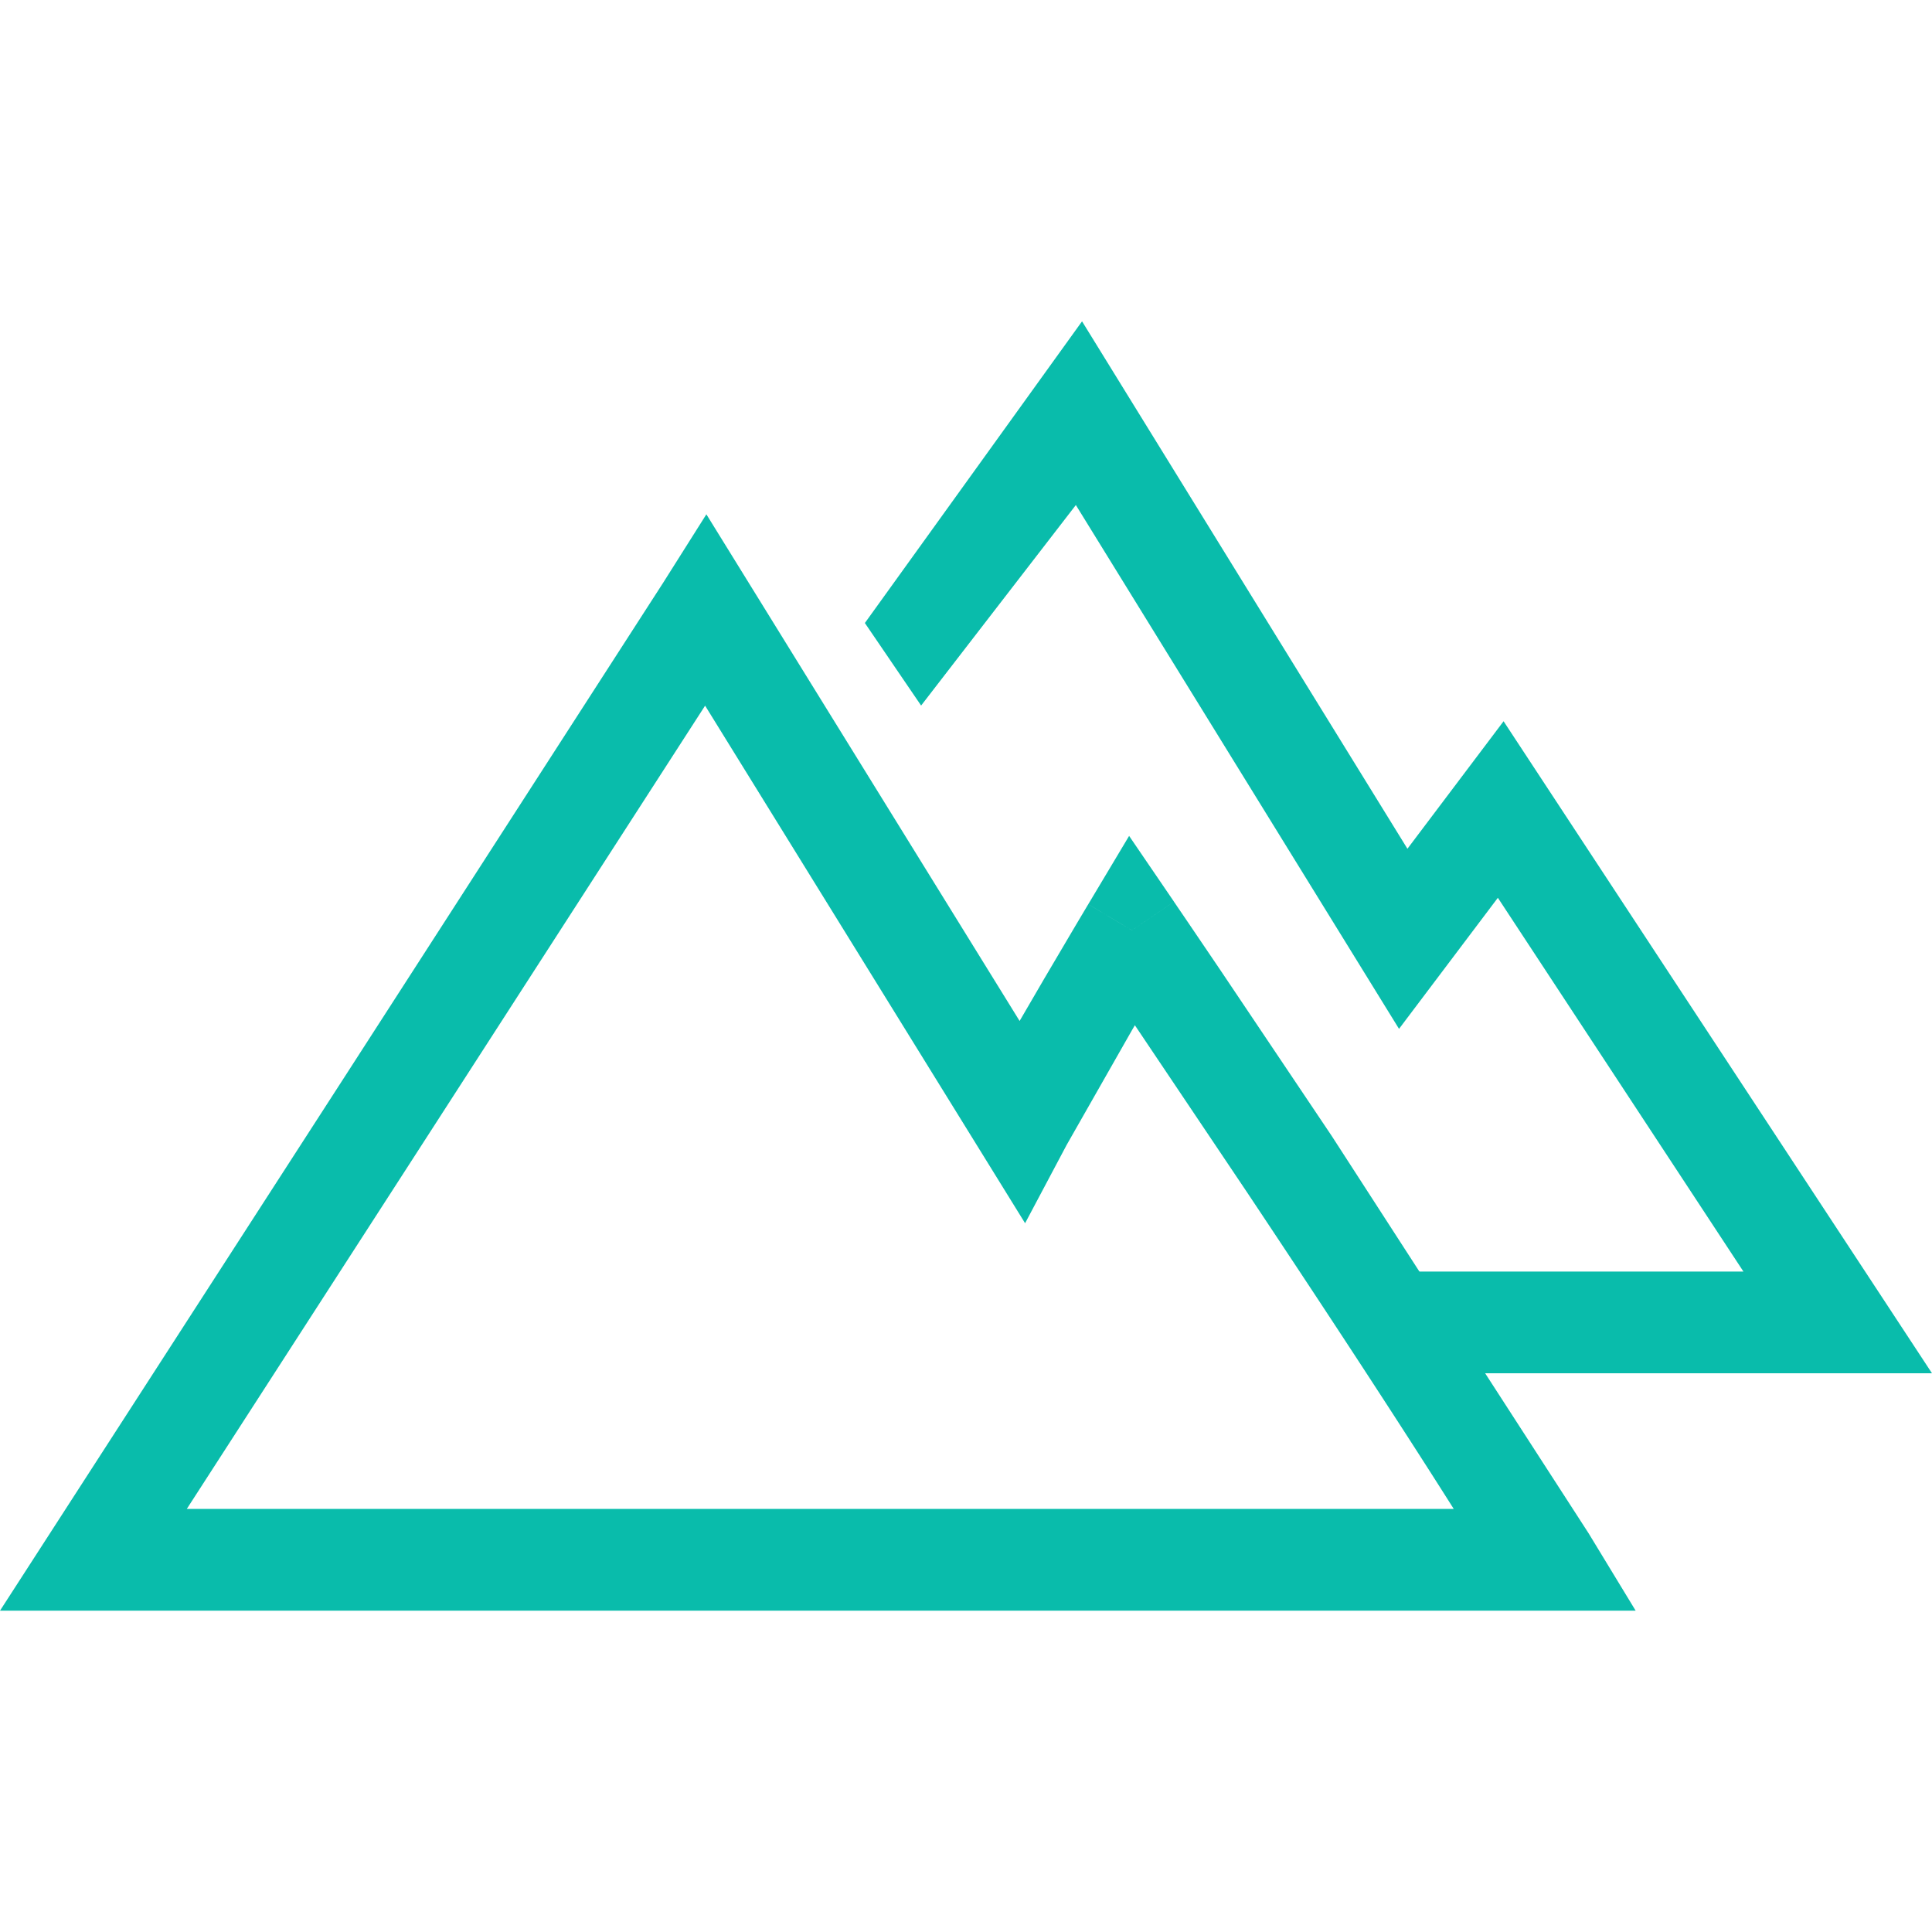 <svg xmlns="http://www.w3.org/2000/svg" width="128" height="128" fill-rule="evenodd" fill="#09bcab" xmlns:v="https://vecta.io/nano"><path d="M46.799 34.074l20.753 33.568 1.637-2.812 2.047-3.471.63-1.059.173-.29.06-.1.001-.001h0a6866.55 6866.55 0 0 1 2.893 1.729l2.785-1.899v.001l.212.312.61.896 2.239 3.304 7.384 10.997 17.031 26.343 3.113 5.12H0l3.356-5.198 2.831 1.828-2.831-1.828 1.674-2.593 4.429-6.86L23.015 71.06 43.92 38.634zM12.375 99.971h83.94c-4.085-6.466-9.212-14.252-13.699-20.984l-7.36-10.961-.068-.101-.183.312-4.336 7.617-2.754 5.188-21.2-34.29-18.036 27.962-13.555 21-2.748 4.256zm62.619-38.335l2.784-1.899-2.971-4.356-2.706 4.526z"/><path d="M71.688 21.289l21.558 34.943 6.37-8.448L128 90.984H92.967v-6.74h22.54l-16.27-24.763-6.548 8.684L71.278 33.46 61.026 46.745 57.3 41.276z"/></svg>